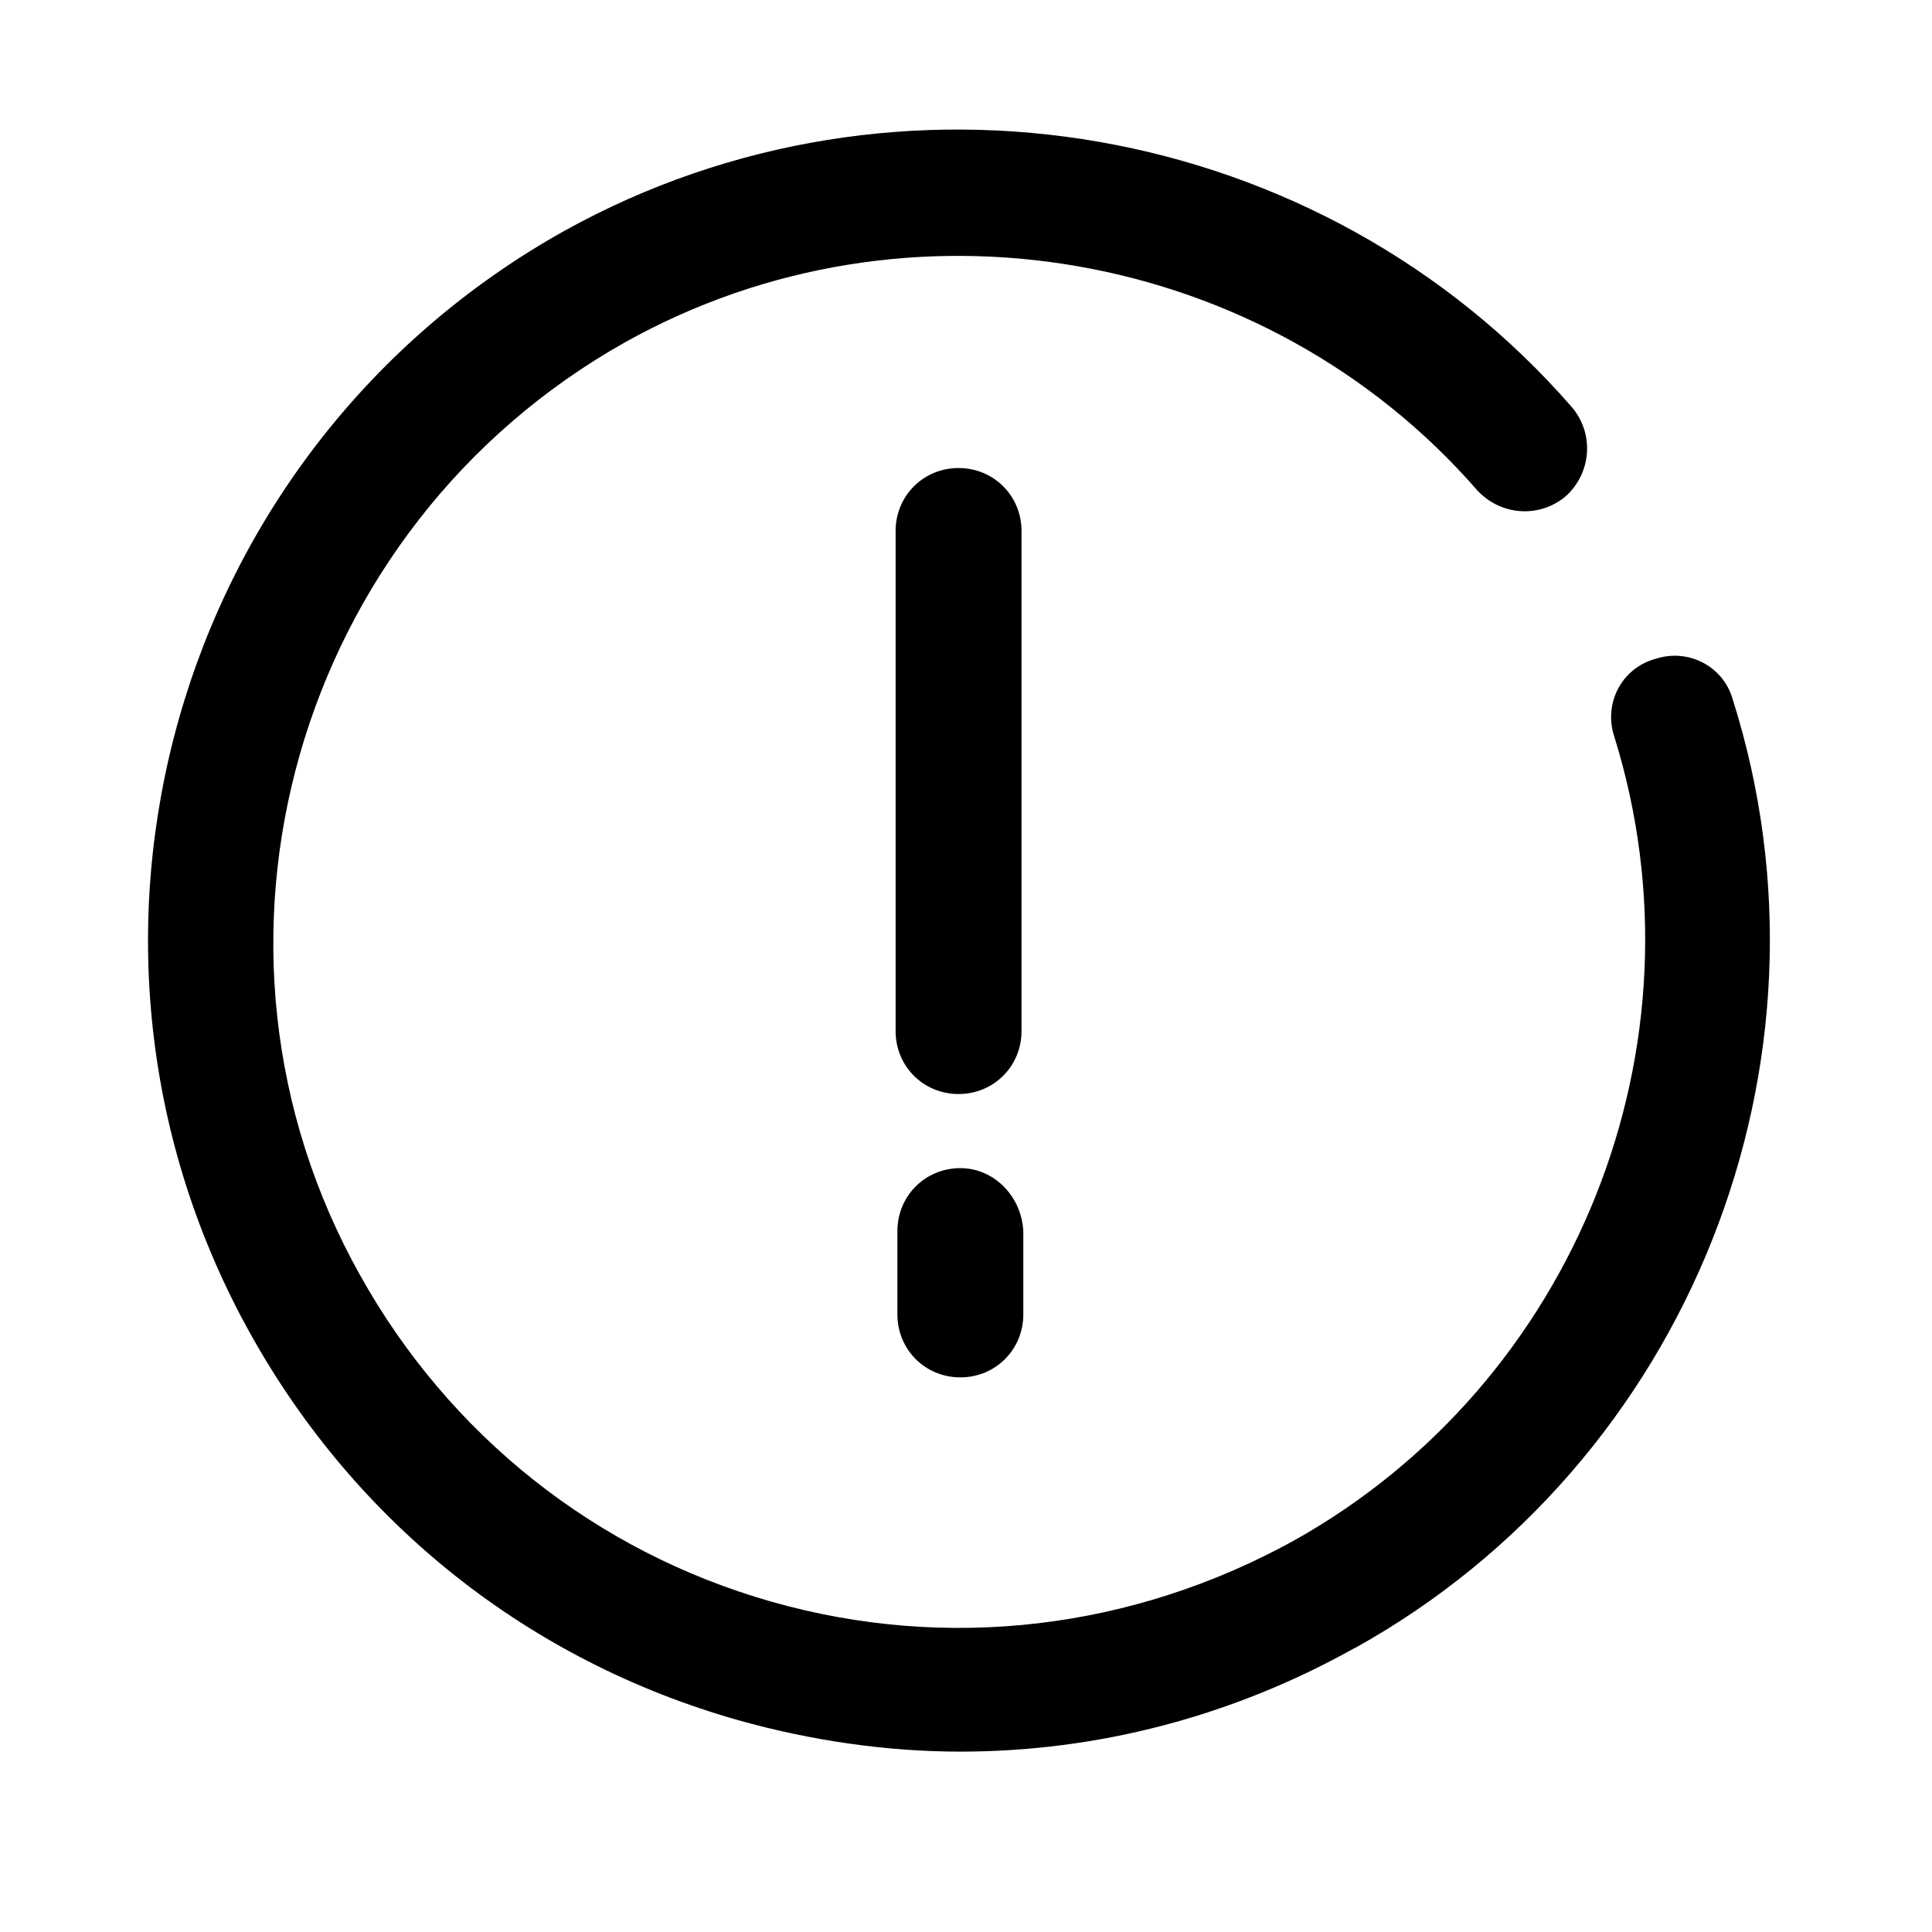 <?xml version="1.0" standalone="no"?><!DOCTYPE svg PUBLIC "-//W3C//DTD SVG 1.1//EN" "http://www.w3.org/Graphics/SVG/1.1/DTD/svg11.dtd"><svg t="1566024171779" class="icon" viewBox="0 0 1024 1024" version="1.1" xmlns="http://www.w3.org/2000/svg" p-id="5393" xmlns:xlink="http://www.w3.org/1999/xlink" width="200" height="200"><defs><style type="text/css"></style></defs><path d="M718.125 873.406c-64.79 36.314-136.452 54.988-209.090 54.988-39.264 0-79.518-5.888-117.801-16.675-110.932-31.413-202.208-104.067-258.182-204.187-115.837-207.154-41.218-469.25 165.923-585.098 176.716-98.17 401.535-58.908 534.060 93.266 11.79 13.74 10.796 34.356-2.921 47.124-13.74 11.79-34.356 10.796-47.124-2.921-111.913-128.599-302.366-161.989-451.591-78.538-174.749 98.17-238.547 320.042-140.39 494.789 47.124 84.422 124.675 146.276 217.937 172.788 93.266 26.505 191.425 14.73 276.852-32.402 149.2-83.442 220.874-262.126 169.834-426.052-5.888-17.668 3.922-36.314 21.587-41.218 17.668-5.888 36.314 3.922 41.218 21.587 60.859 192.405-23.562 404.466-200.292 502.644zM541.424 281.43c0-18.655-14.73-33.366-33.366-33.366s-33.366 14.73-33.366 33.366v265.063c0 18.655 14.73 33.366 33.366 33.366s33.366-14.73 33.366-33.366v-265.063zM509.009 619.14c-18.655 0-33.366 14.73-33.366 33.366v44.162c0 18.655 14.73 33.366 33.366 33.366s33.366-14.73 33.366-33.366v-44.162c-0.975-18.655-15.712-33.366-33.366-33.366z" p-id="5394"></path></svg>